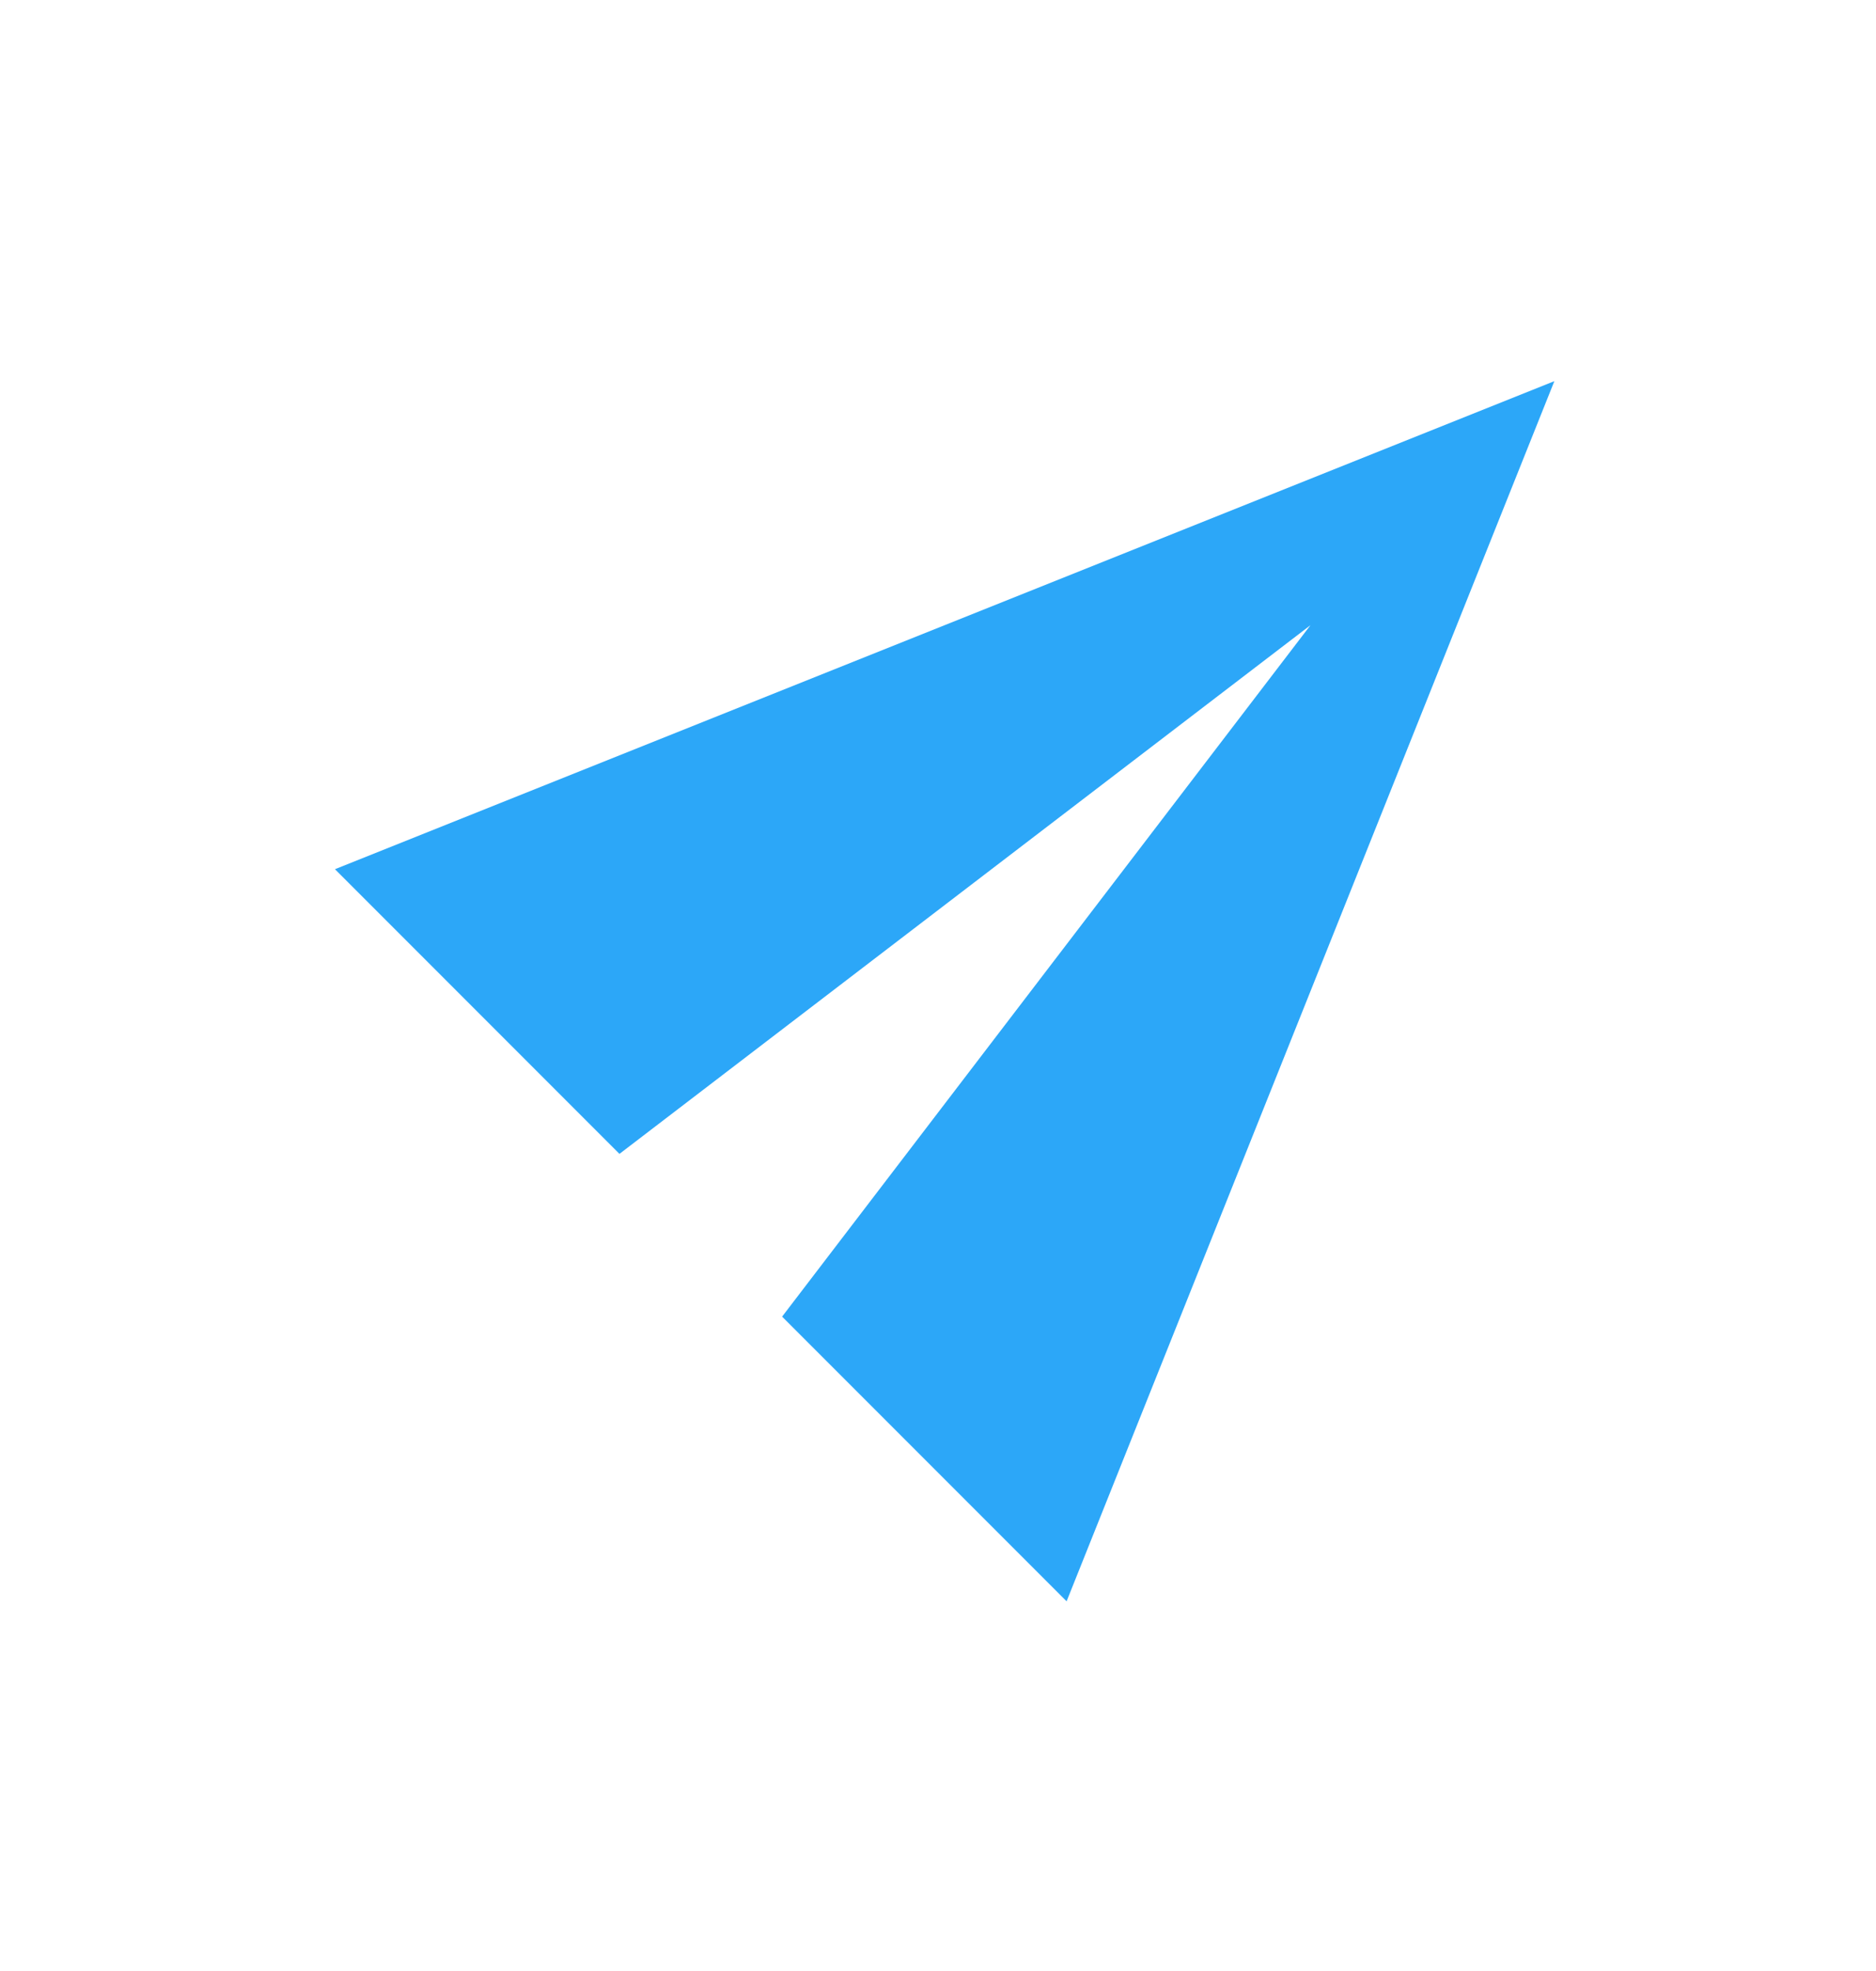 <svg xmlns="http://www.w3.org/2000/svg" xmlns:xlink="http://www.w3.org/1999/xlink" width="20" height="21" version="1.1" viewBox="0 0 20 21"><title>split_press</title><desc>Created with Sketch.</desc><g id="详细设置" fill="none" fill-rule="evenodd" stroke="none" stroke-width="1"><g id="split_press" fill="#2CA7F8" transform="translate(0, 0.49)"><polygon id="Shape" points="11.371 16.571 16.571 3.571 3.571 8.771 6.604 11.804 13.971 6.171 8.338 13.538"/></g></g></svg>